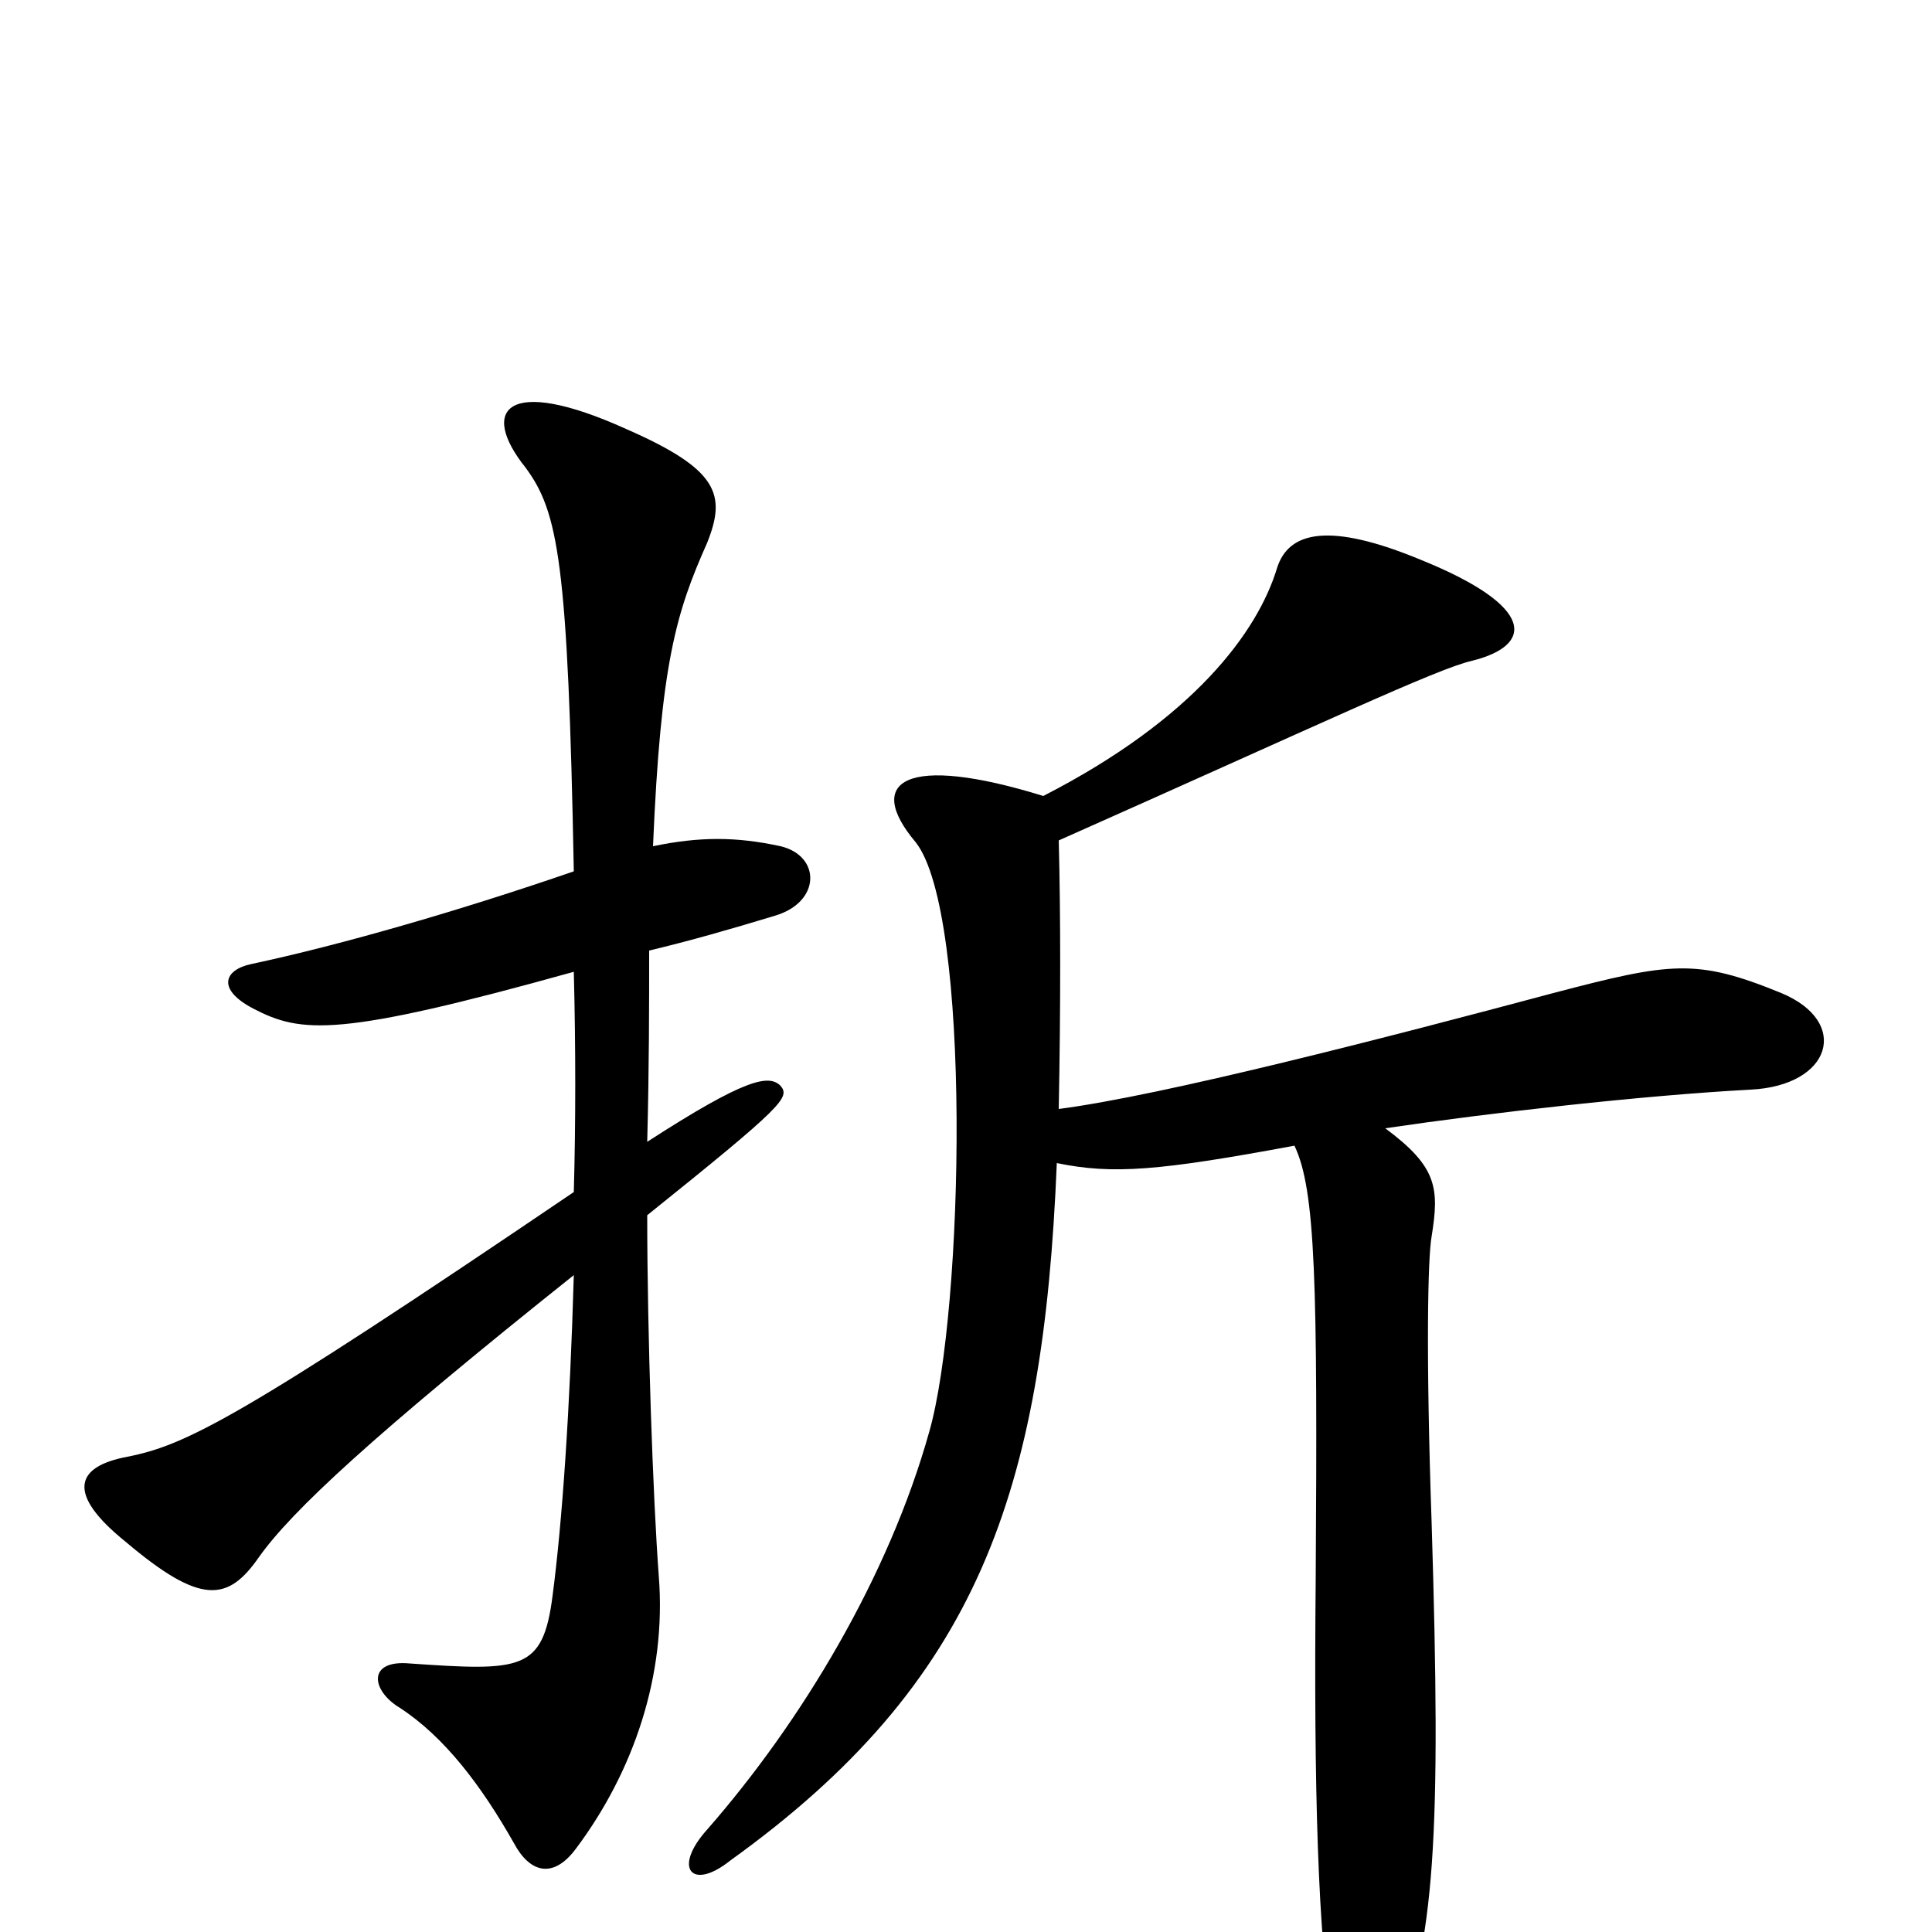 <svg xmlns="http://www.w3.org/2000/svg" viewBox="0 -1000 1000 1000">
	<path fill="#000000" d="M404 -438C398 -444 386 -442 335 -409C336 -448 336 -480 336 -508C357 -513 378 -519 401 -526C425 -533 425 -557 404 -562C381 -567 362 -567 338 -562C342 -657 350 -683 366 -719C376 -744 372 -757 324 -778C262 -806 248 -788 272 -758C289 -735 294 -709 297 -549C239 -529 177 -511 130 -501C116 -498 112 -488 131 -478C156 -465 175 -463 297 -497C298 -458 298 -419 297 -383C123 -265 96 -252 66 -246C39 -241 34 -227 65 -202C104 -169 118 -171 134 -194C151 -218 193 -257 297 -340C295 -270 291 -212 286 -174C281 -135 270 -135 212 -139C190 -141 192 -125 207 -116C230 -101 249 -76 266 -46C274 -31 286 -27 298 -43C328 -83 345 -133 341 -184C338 -224 335 -309 335 -371C406 -428 409 -432 404 -438ZM922 -486C878 -504 865 -502 804 -486C718 -463 602 -433 548 -426C549 -477 549 -527 548 -565C683 -625 744 -654 762 -658C794 -666 795 -686 736 -710C688 -730 667 -725 661 -706C651 -673 618 -628 540 -588C469 -610 447 -596 474 -564C503 -527 499 -322 481 -259C460 -184 415 -109 366 -53C348 -33 358 -21 378 -37C506 -129 540 -227 547 -398C576 -392 600 -394 670 -407C681 -384 682 -336 681 -182C680 -76 682 3 690 50C696 85 708 91 721 59C743 6 746 -50 741 -212C738 -299 739 -349 741 -360C745 -385 744 -396 717 -416C771 -424 850 -433 906 -436C948 -438 958 -471 922 -486Z"/>
</svg>